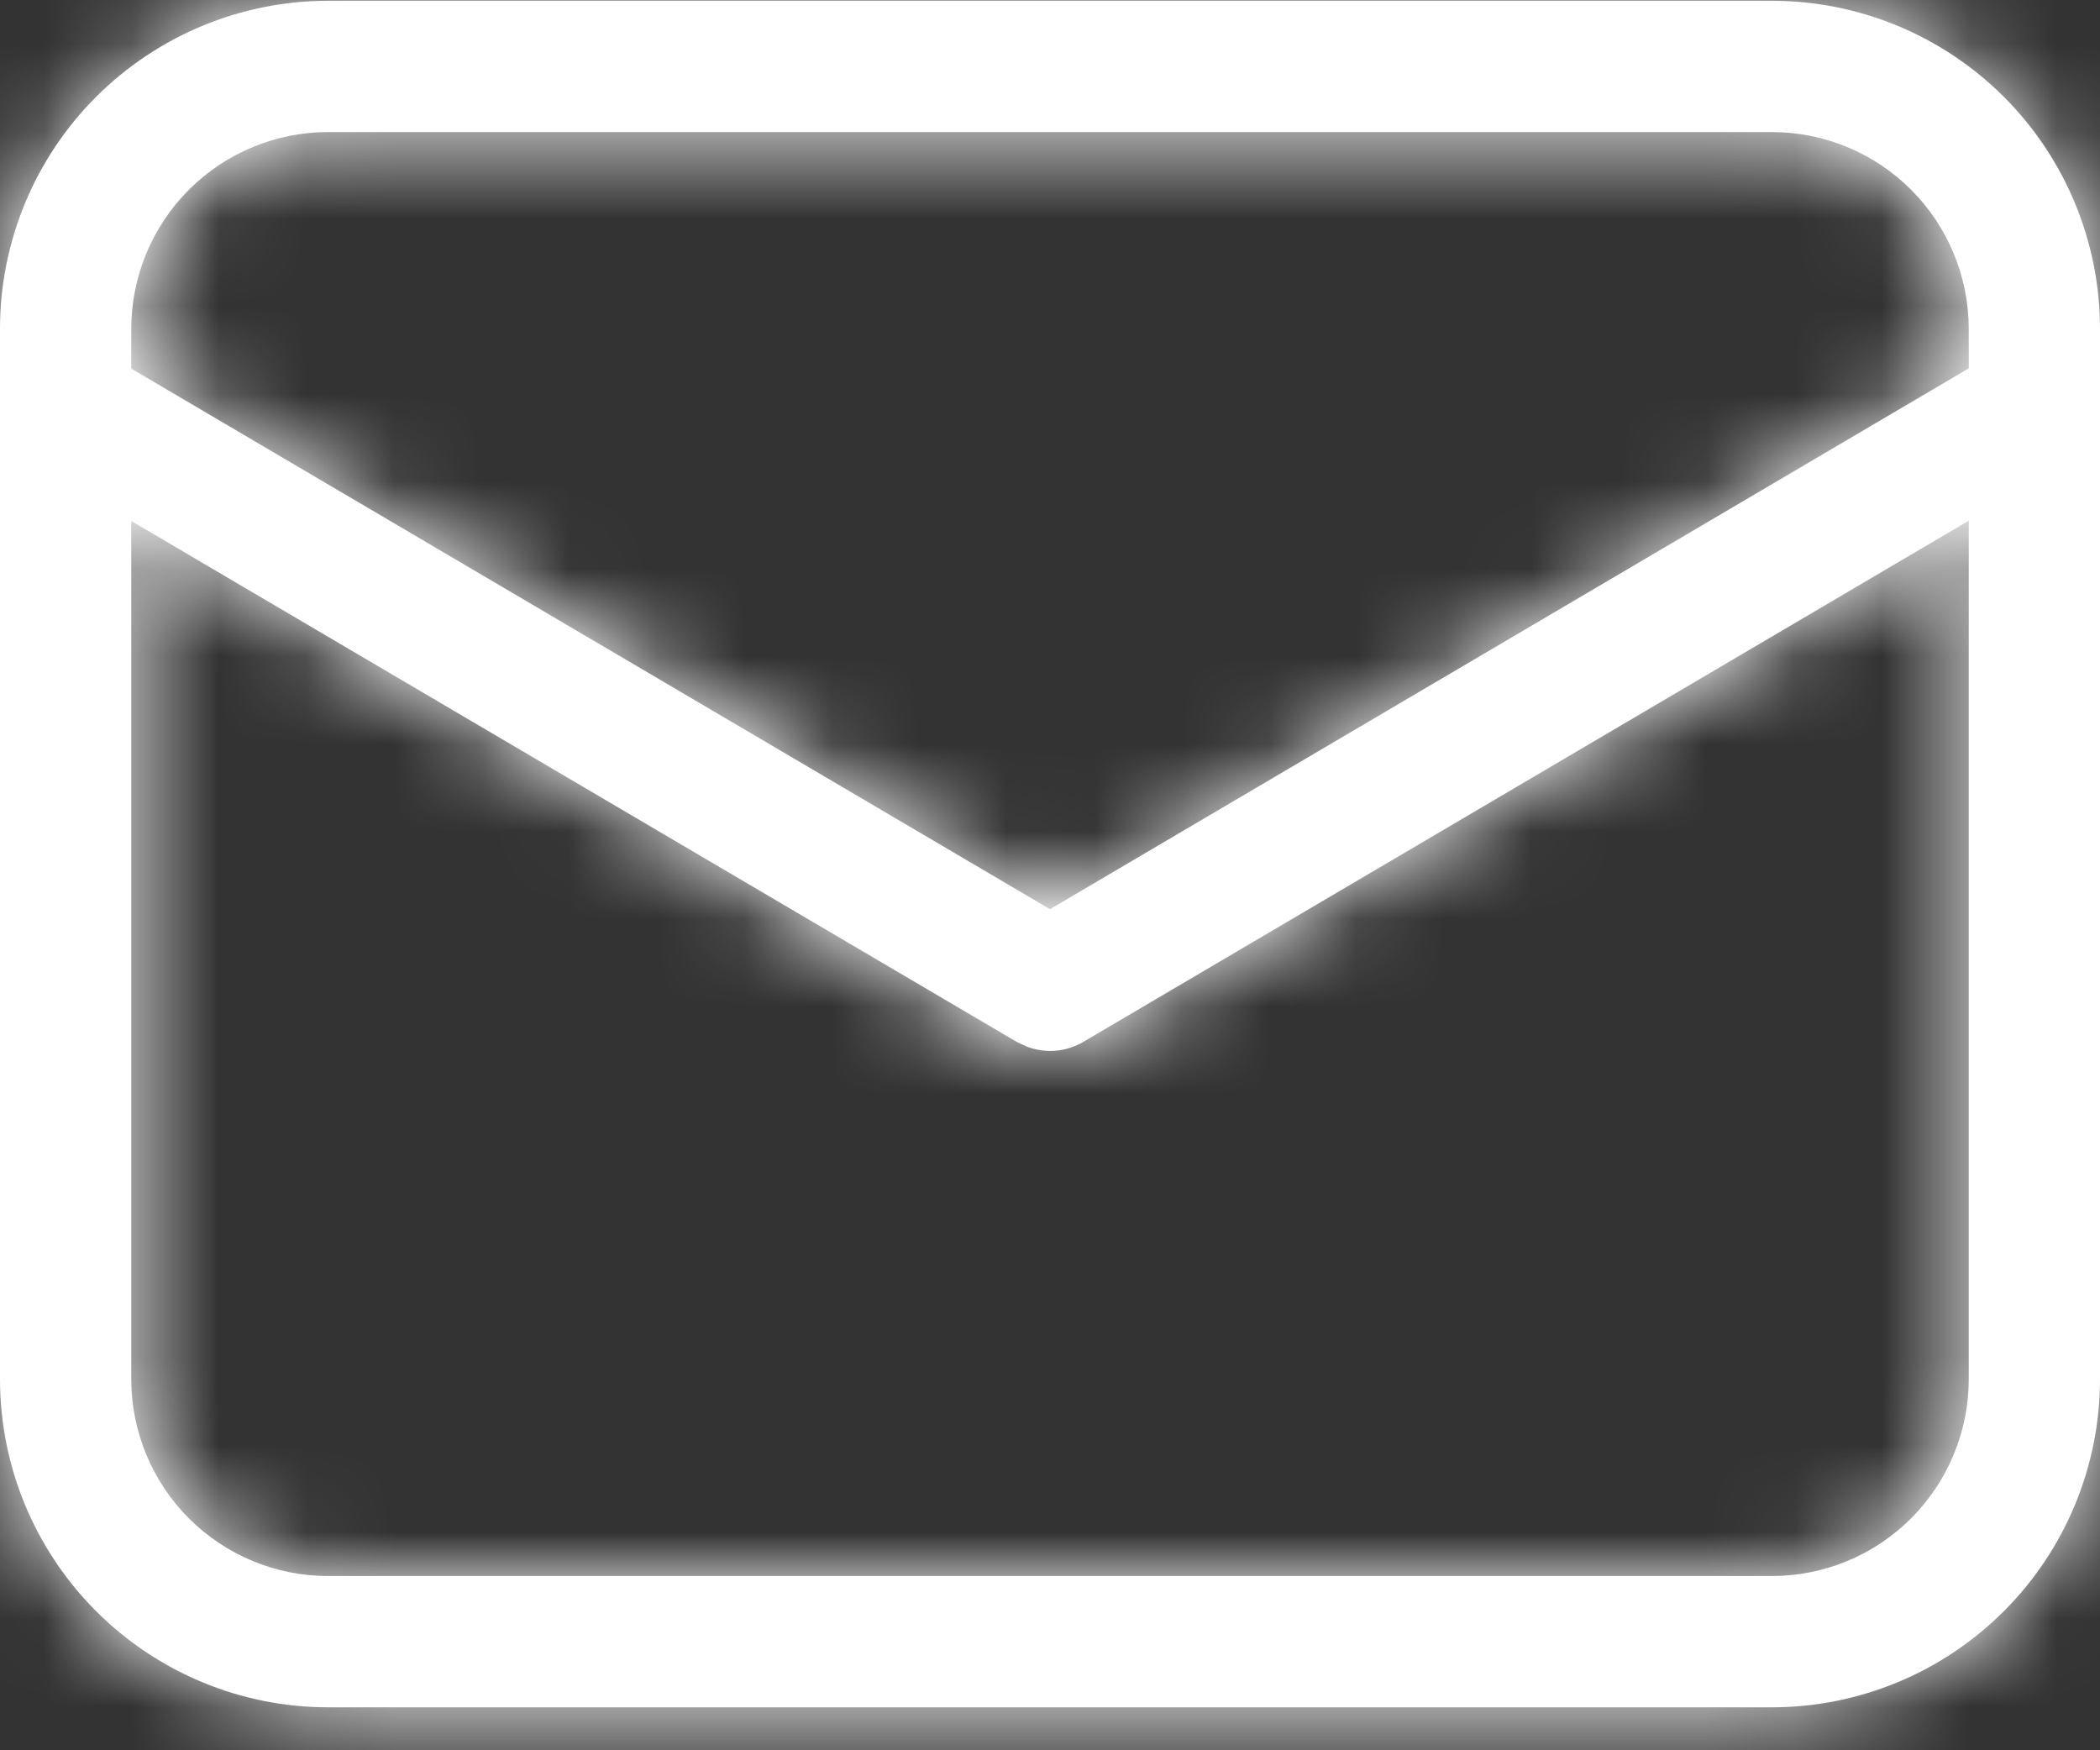 <svg width="24" height="20" viewBox="0 0 24 20" fill="none" xmlns="http://www.w3.org/2000/svg">
<rect x="0" y="0" width="24" height="20" fill="#333333" stroke="none"/>
<mask id="path-1-inside-1_346_4108" fill="white">
<path d="M20.25 0.009C21.245 0.009 22.198 0.404 22.902 1.107C23.605 1.81 24 2.764 24 3.759V15.759C24 16.753 23.605 17.707 22.902 18.41C22.198 19.114 21.245 19.509 20.25 19.509H3.75C2.755 19.509 1.802 19.114 1.098 18.41C0.395 17.707 0 16.753 0 15.759V3.759C0 2.764 0.395 1.81 1.098 1.107C1.802 0.404 2.755 0.009 3.75 0.009H20.25ZM22.5 5.95L12.381 11.905C12.285 11.961 12.178 11.996 12.068 12.006C11.957 12.015 11.846 12.001 11.742 11.962L11.619 11.905L1.5 5.953V15.759C1.5 16.355 1.737 16.928 2.159 17.35C2.581 17.772 3.153 18.009 3.75 18.009H20.25C20.847 18.009 21.419 17.772 21.841 17.35C22.263 16.928 22.5 16.355 22.5 15.759V5.95ZM20.25 1.509H3.75C3.153 1.509 2.581 1.746 2.159 2.168C1.737 2.59 1.5 3.162 1.5 3.759V4.212L12 10.389L22.5 4.209V3.759C22.5 3.162 22.263 2.59 21.841 2.168C21.419 1.746 20.847 1.509 20.25 1.509Z"/>
</mask>
<path d="M20.25 0.009C21.245 0.009 22.198 0.404 22.902 1.107C23.605 1.81 24 2.764 24 3.759V15.759C24 16.753 23.605 17.707 22.902 18.41C22.198 19.114 21.245 19.509 20.25 19.509H3.75C2.755 19.509 1.802 19.114 1.098 18.41C0.395 17.707 0 16.753 0 15.759V3.759C0 2.764 0.395 1.81 1.098 1.107C1.802 0.404 2.755 0.009 3.75 0.009H20.25ZM22.5 5.95L12.381 11.905C12.285 11.961 12.178 11.996 12.068 12.006C11.957 12.015 11.846 12.001 11.742 11.962L11.619 11.905L1.5 5.953V15.759C1.5 16.355 1.737 16.928 2.159 17.35C2.581 17.772 3.153 18.009 3.75 18.009H20.25C20.847 18.009 21.419 17.772 21.841 17.35C22.263 16.928 22.5 16.355 22.5 15.759V5.95ZM20.25 1.509H3.75C3.153 1.509 2.581 1.746 2.159 2.168C1.737 2.59 1.5 3.162 1.5 3.759V4.212L12 10.389L22.5 4.209V3.759C22.5 3.162 22.263 2.59 21.841 2.168C21.419 1.746 20.847 1.509 20.25 1.509Z" fill="white"/>
<path d="M20.25 0.009V-3.991V0.009ZM22.5 5.95H26.5V-1.045L20.471 2.503L22.5 5.95ZM12.381 11.905L14.406 15.355L14.41 15.353L12.381 11.905ZM11.742 11.962L10.06 15.591L10.207 15.66L10.359 15.716L11.742 11.962ZM11.619 11.905L9.591 15.353L9.76 15.452L9.937 15.534L11.619 11.905ZM1.5 5.953L3.528 2.506L-2.5 -1.04V5.953H1.5ZM3.75 18.009V22.009V18.009ZM20.25 18.009V22.009V18.009ZM1.5 4.212H-2.5V6.499L-0.528 7.659L1.5 4.212ZM12 10.389L9.972 13.836L12.001 15.03L14.029 13.836L12 10.389ZM22.5 4.209L24.529 7.656L26.5 6.496V4.209H22.5ZM22.5 3.759H26.5H22.5ZM20.25 4.009C20.184 4.009 20.12 3.982 20.073 3.936L25.73 -1.721C24.277 -3.175 22.305 -3.991 20.25 -3.991V4.009ZM20.073 3.936C20.026 3.889 20 3.825 20 3.759H28C28 1.703 27.183 -0.268 25.73 -1.721L20.073 3.936ZM20 3.759V15.759H28V3.759H20ZM20 15.759C20 15.693 20.026 15.629 20.073 15.582L25.73 21.239C27.183 19.785 28 17.814 28 15.759H20ZM20.073 15.582C20.12 15.535 20.184 15.509 20.25 15.509V23.509C22.305 23.509 24.277 22.692 25.73 21.239L20.073 15.582ZM20.25 15.509H3.75V23.509H20.25V15.509ZM3.75 15.509C3.816 15.509 3.88 15.535 3.927 15.582L-1.73 21.239C-0.277 22.692 1.695 23.509 3.75 23.509V15.509ZM3.927 15.582C3.974 15.629 4 15.693 4 15.759H-4C-4 17.814 -3.183 19.785 -1.73 21.239L3.927 15.582ZM4 15.759V3.759H-4V15.759H4ZM4 3.759C4 3.825 3.974 3.889 3.927 3.936L-1.73 -1.721C-3.183 -0.268 -4 1.703 -4 3.759H4ZM3.927 3.936C3.88 3.982 3.816 4.009 3.75 4.009V-3.991C1.695 -3.991 -0.277 -3.175 -1.73 -1.721L3.927 3.936ZM3.75 4.009H20.25V-3.991H3.75V4.009ZM20.471 2.503L10.352 8.458L14.41 15.353L24.529 9.398L20.471 2.503ZM10.356 8.456C10.77 8.213 11.234 8.064 11.713 8.021L12.423 15.99C13.123 15.927 13.8 15.71 14.406 15.355L10.356 8.456ZM11.713 8.021C12.191 7.979 12.674 8.043 13.125 8.209L10.359 15.716C11.018 15.959 11.723 16.052 12.423 15.99L11.713 8.021ZM13.424 8.333L13.301 8.276L9.937 15.534L10.06 15.591L13.424 8.333ZM13.647 8.457L3.528 2.506L-0.528 9.401L9.591 15.353L13.647 8.457ZM-2.5 5.953V15.759H5.5V5.953H-2.5ZM-2.5 15.759C-2.5 17.416 -1.842 19.006 -0.669 20.178L4.987 14.521C5.316 14.85 5.5 15.295 5.5 15.759H-2.5ZM-0.669 20.178C0.503 21.35 2.092 22.009 3.75 22.009V14.009C4.214 14.009 4.659 14.193 4.987 14.521L-0.669 20.178ZM3.75 22.009H20.25V14.009H3.75V22.009ZM20.25 22.009C21.908 22.009 23.497 21.35 24.669 20.178L19.013 14.521C19.341 14.193 19.786 14.009 20.25 14.009V22.009ZM24.669 20.178C25.841 19.006 26.5 17.416 26.5 15.759H18.5C18.5 15.295 18.684 14.85 19.013 14.521L24.669 20.178ZM26.5 15.759V5.95H18.5V15.759H26.5ZM20.25 -2.491H3.75V5.509H20.25V-2.491ZM3.75 -2.491C2.092 -2.491 0.503 -1.833 -0.669 -0.661L4.987 4.996C4.659 5.324 4.214 5.509 3.75 5.509V-2.491ZM-0.669 -0.661C-1.842 0.511 -2.5 2.101 -2.5 3.759H5.5C5.5 4.223 5.316 4.668 4.987 4.996L-0.669 -0.661ZM-2.5 3.759V4.212H5.5V3.759H-2.5ZM-0.528 7.659L9.972 13.836L14.028 6.941L3.528 0.764L-0.528 7.659ZM14.029 13.836L24.529 7.656L20.471 0.762L9.971 6.942L14.029 13.836ZM26.5 4.209V3.759H18.5V4.209H26.5ZM26.5 3.759C26.5 2.101 25.841 0.511 24.669 -0.661L19.013 4.996C18.684 4.668 18.5 4.223 18.5 3.759H26.5ZM24.669 -0.661C23.497 -1.833 21.908 -2.491 20.25 -2.491V5.509C19.786 5.509 19.341 5.324 19.013 4.996L24.669 -0.661Z" fill="white" mask="url(#path-1-inside-1_346_4108)"/>
</svg>
